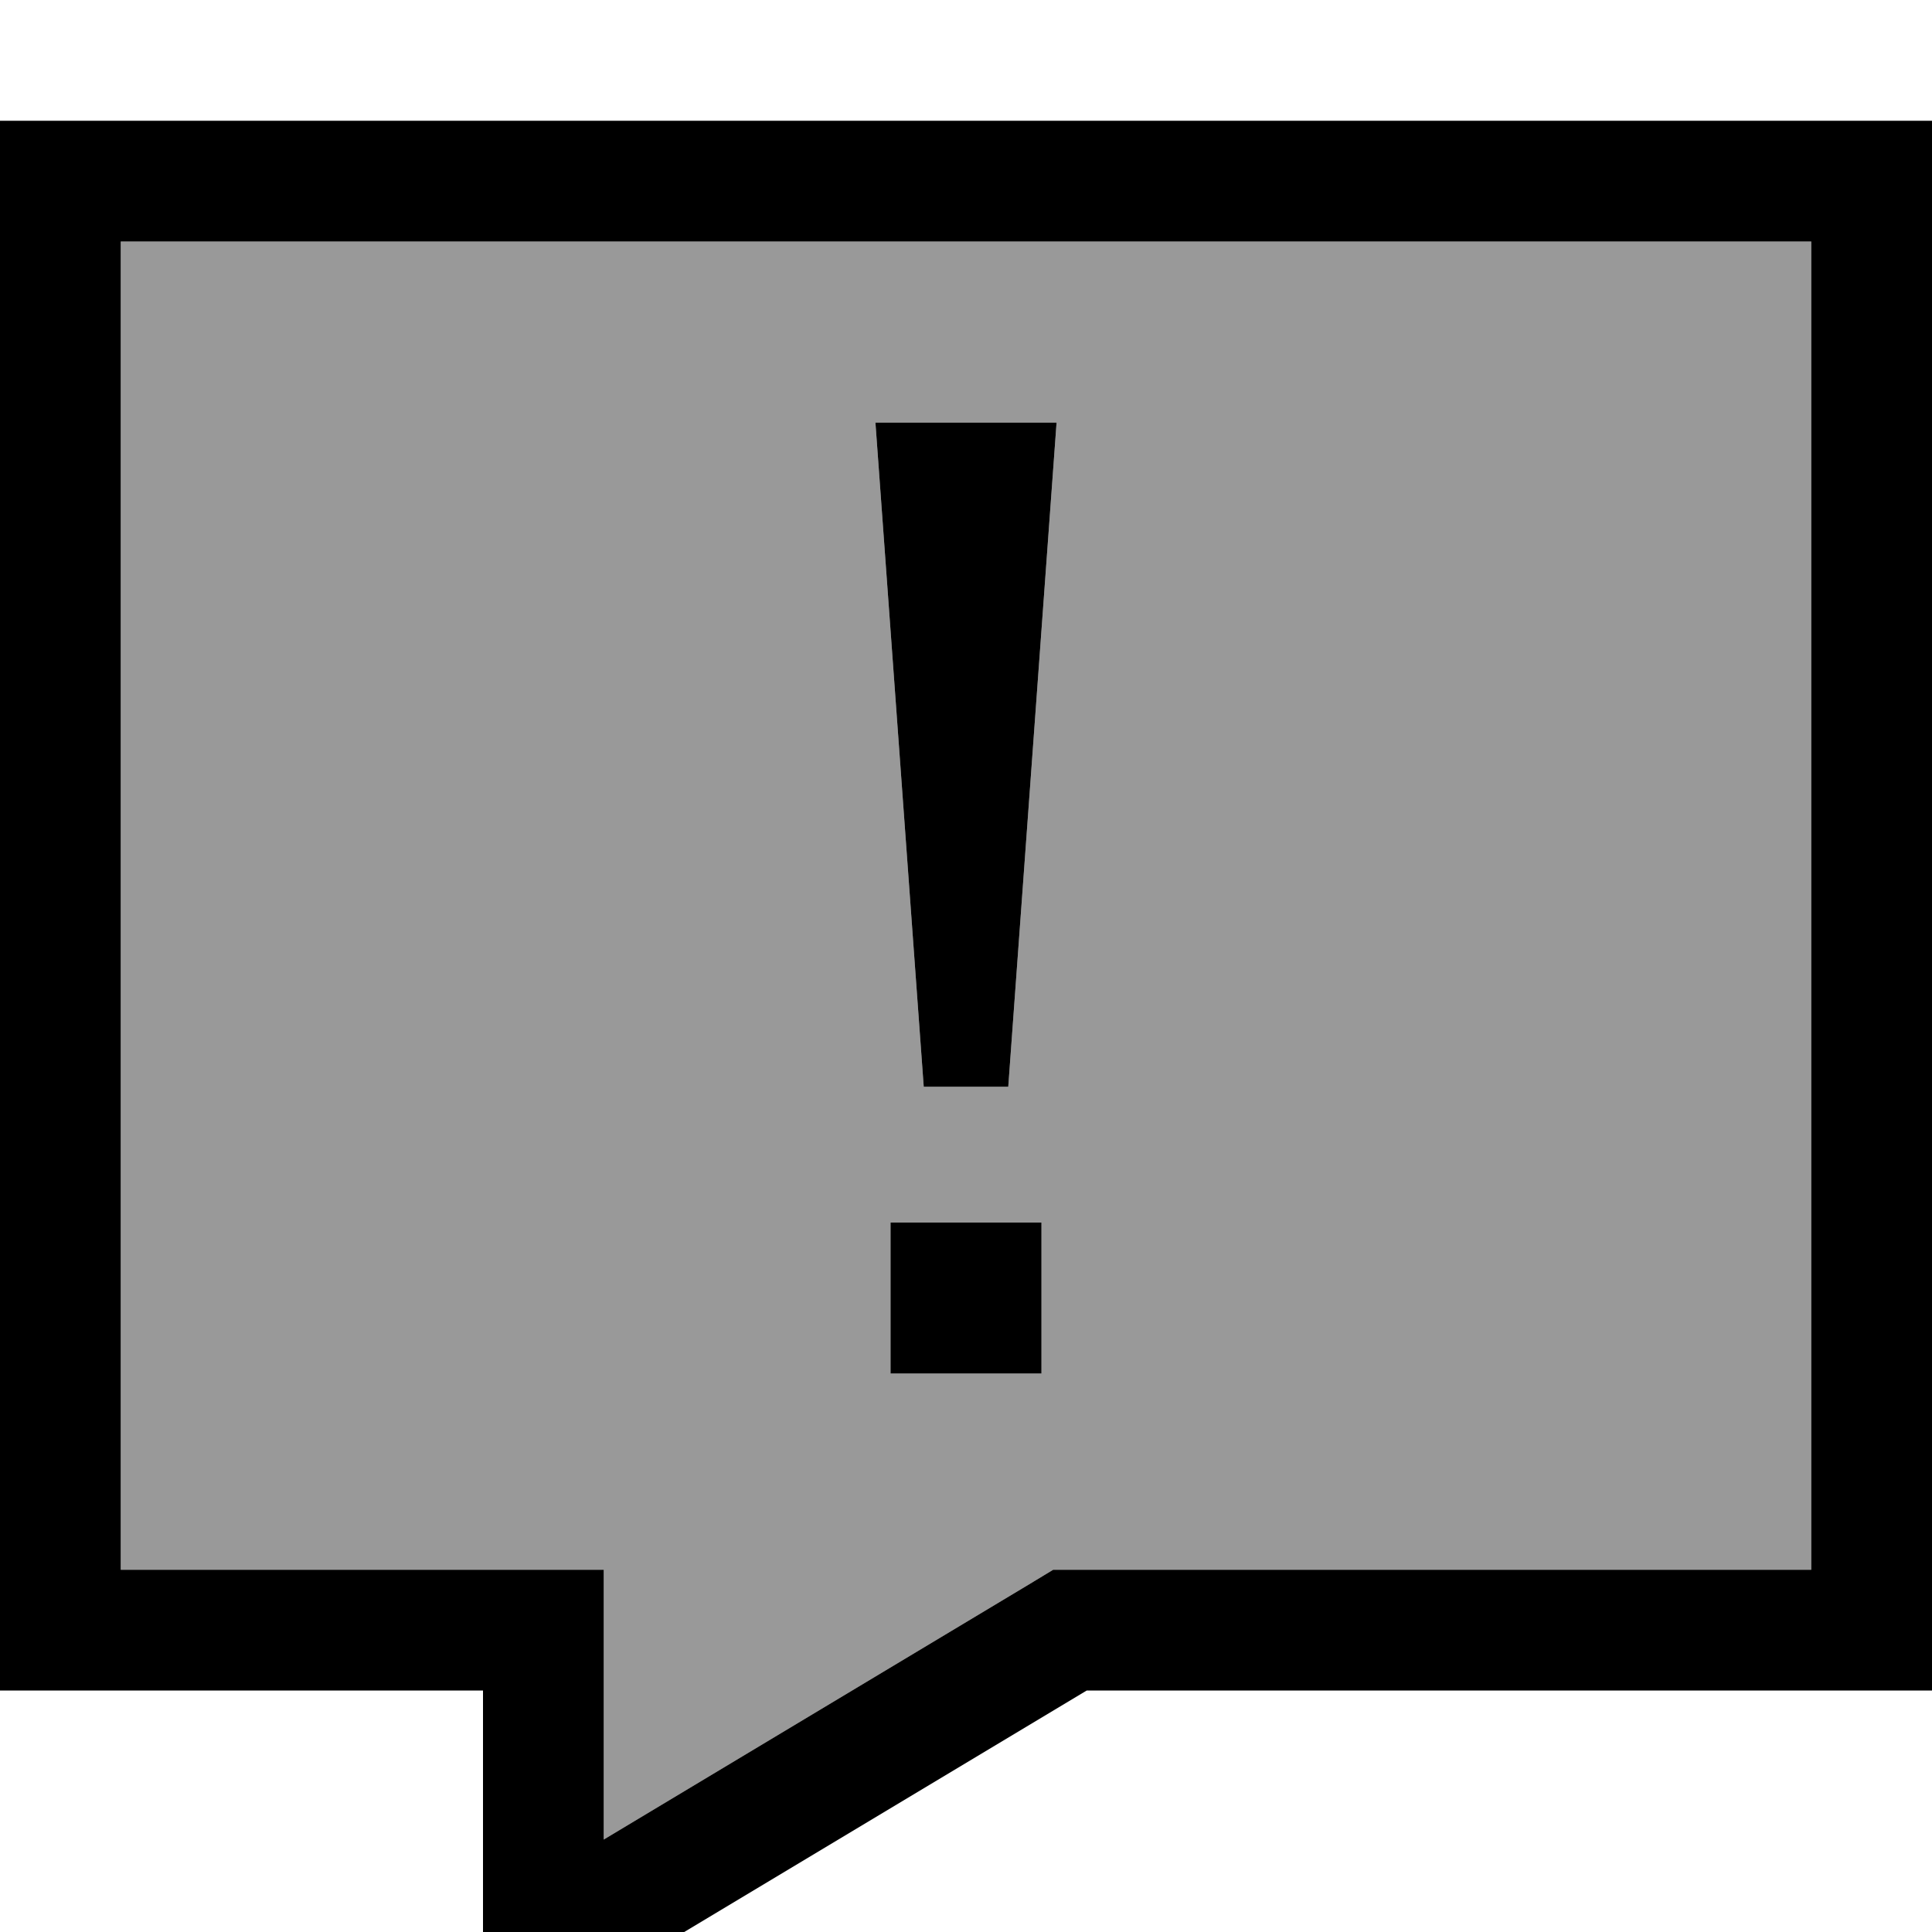 <svg xmlns="http://www.w3.org/2000/svg" viewBox="0 0 512 512"><!--! Font Awesome Pro 7.1.0 by @fontawesome - https://fontawesome.com License - https://fontawesome.com/license (Commercial License) Copyright 2025 Fonticons, Inc. --><path opacity=".4" fill="currentColor" d="M32 64l0 352 128 0 0 71.5 111.5-66.9 7.6-4.6 200.9 0 0-352-448 0zm200 48l48 0-12.8 176-22.4 0-12.8-176zm4 212l40 0 0 40-40 0 0-40z"/><path fill="currentColor" d="M512 448l-224 0-128 76.8-32 19.2 0-96-128 0 0-416 512 0 0 416zM32 416l128 0 0 71.5 111.5-66.9 7.6-4.6 200.9 0 0-352-448 0 0 352zm244-52l-40 0 0-40 40 0 0 40zm-8.8-76l-22.4 0-12.8-176 48 0-12.8 176z"/></svg>